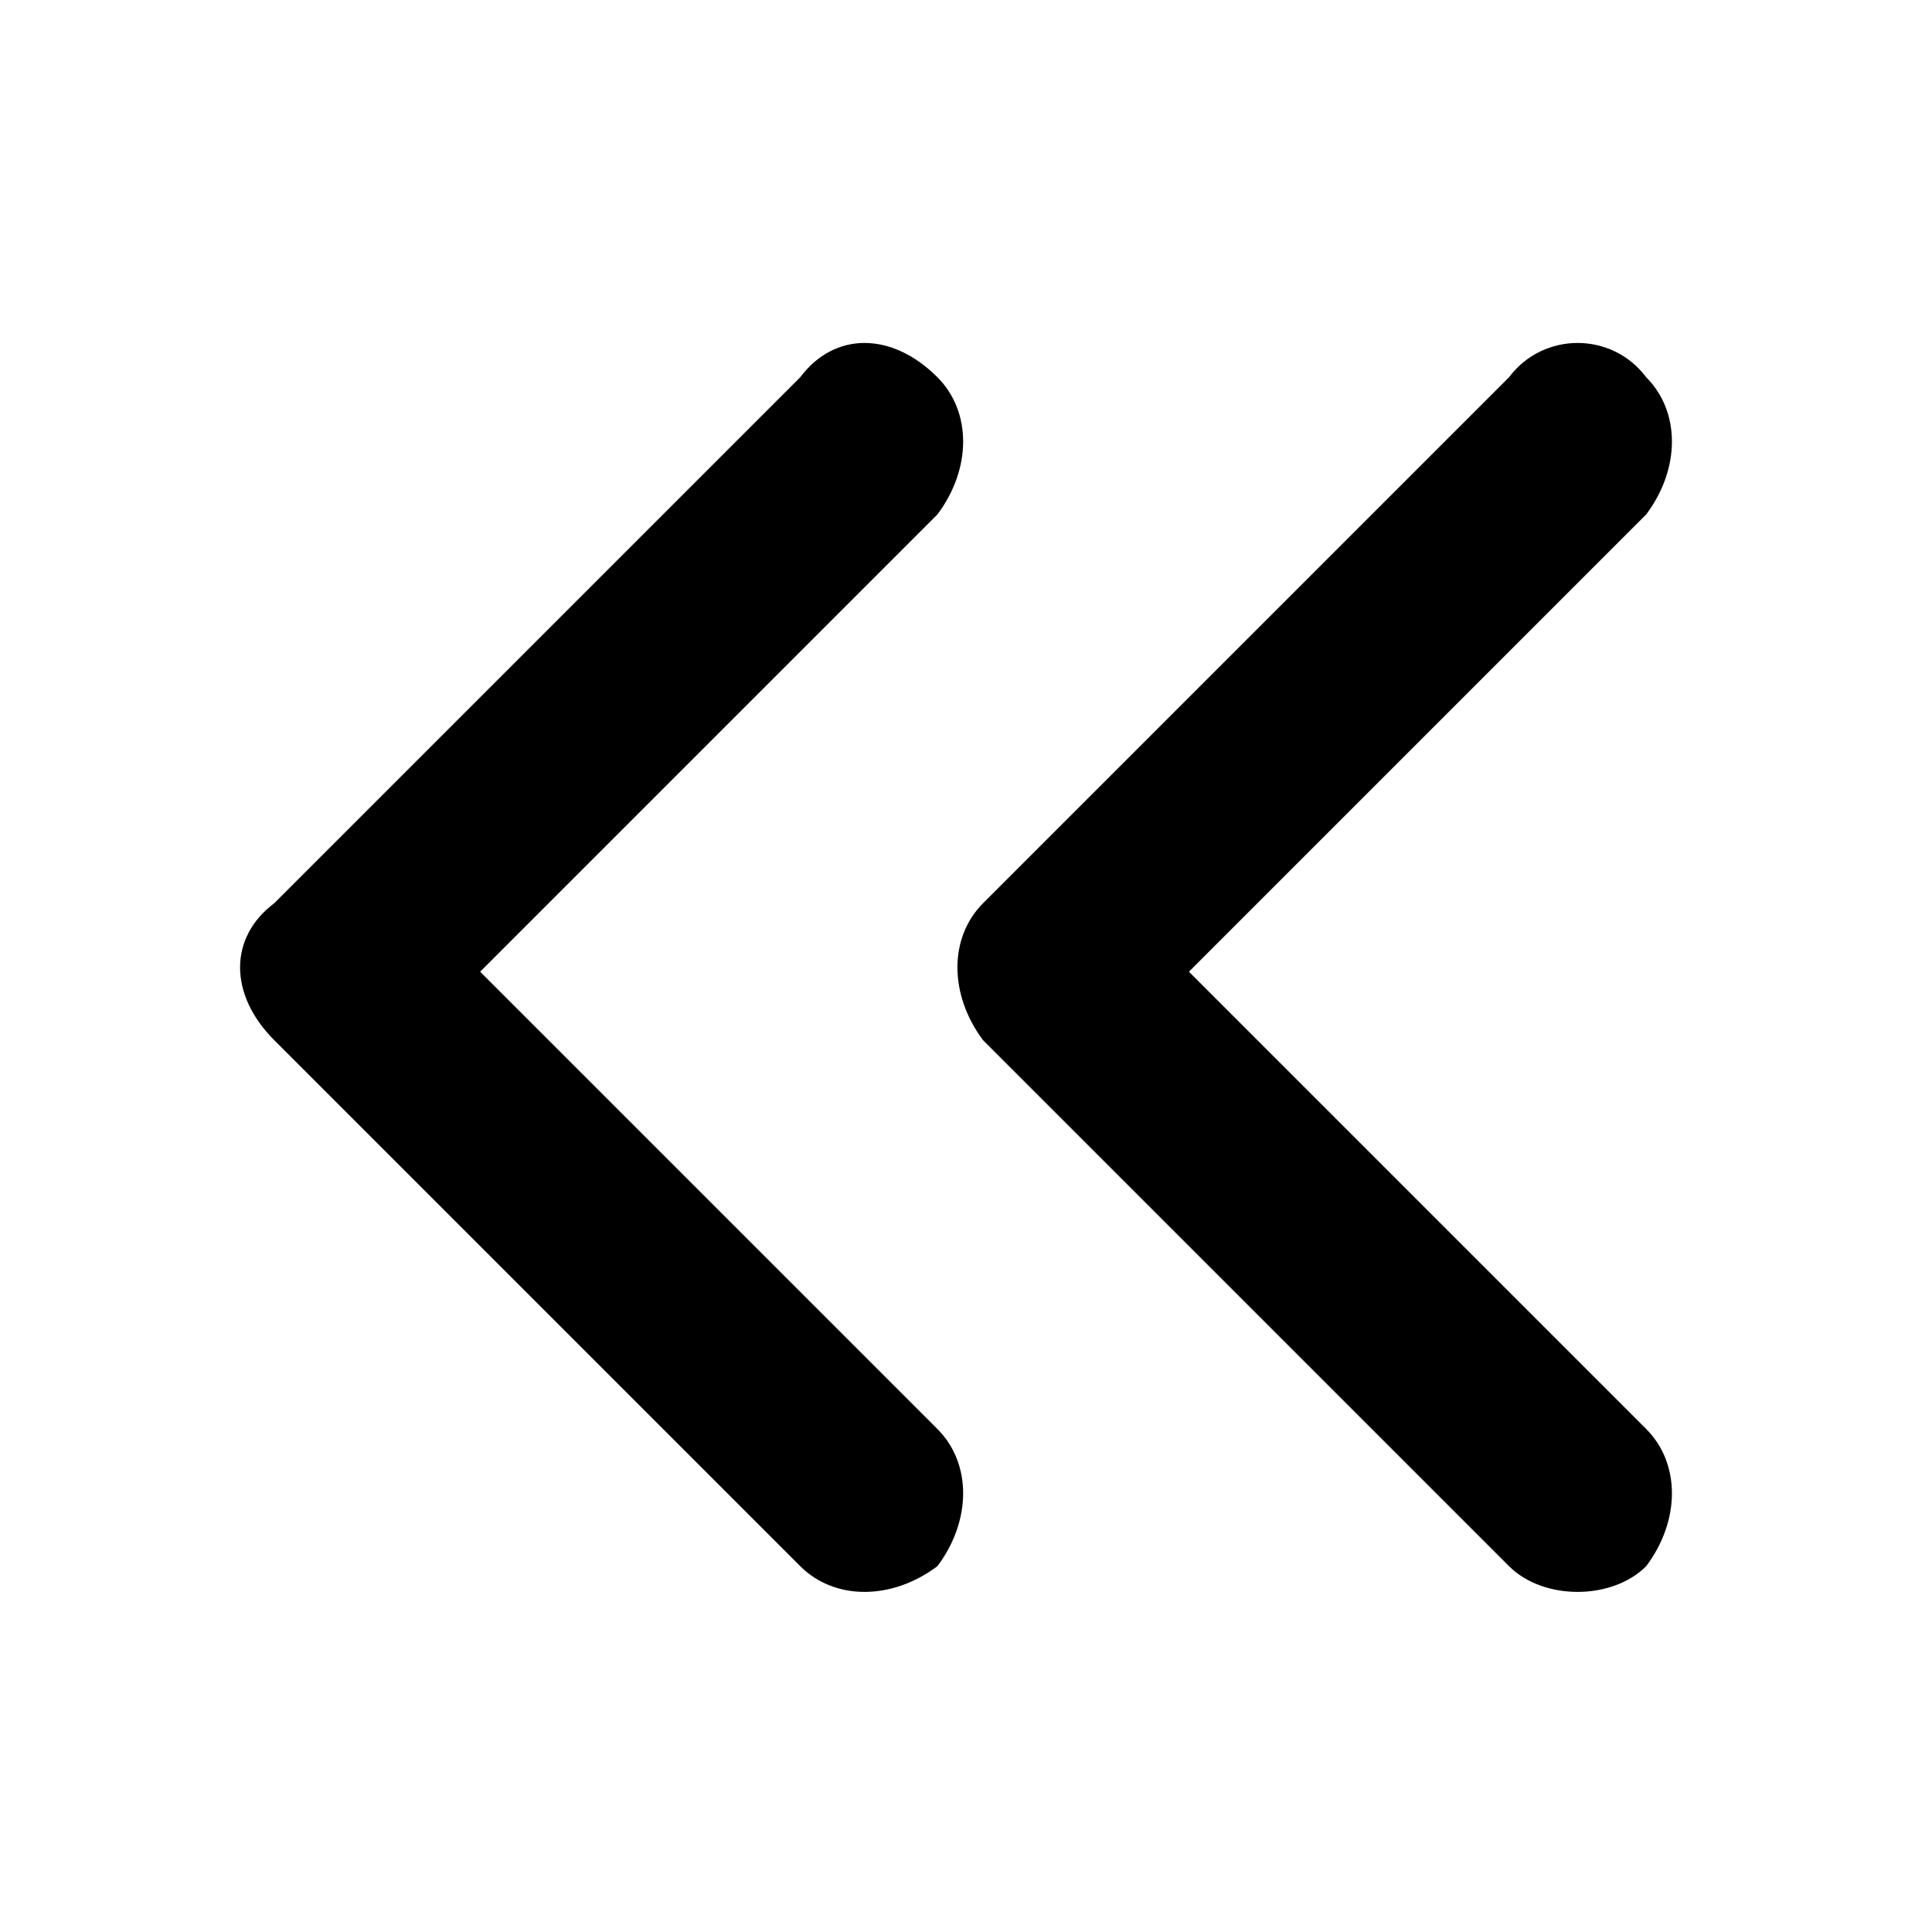 <svg xmlns="http://www.w3.org/2000/svg" width="6" height="6" viewBox="0 0 169 169" shape-rendering="geometricPrecision" image-rendering="optimizeQuality" fill-rule="evenodd" clip-rule="evenodd"><g fill="currentColor" fill-rule="nonzero"><path d="m132 33c3-4 9-4 12 0 3 3 3 8 0 12l-40 40 40 40c3 3 3 8 0 12-3 3-9 3-12 0l-46-46c-3-4-3-9 0-12l46-46"/><path d="m70 33c3-4 8-4 12 0 3 3 3 8 0 12l-40 40 40 40c3 3 3 8 0 12-4 3-9 3-12 0l-46-46c-4-4-4-9 0-12l46-46"/></g></svg>